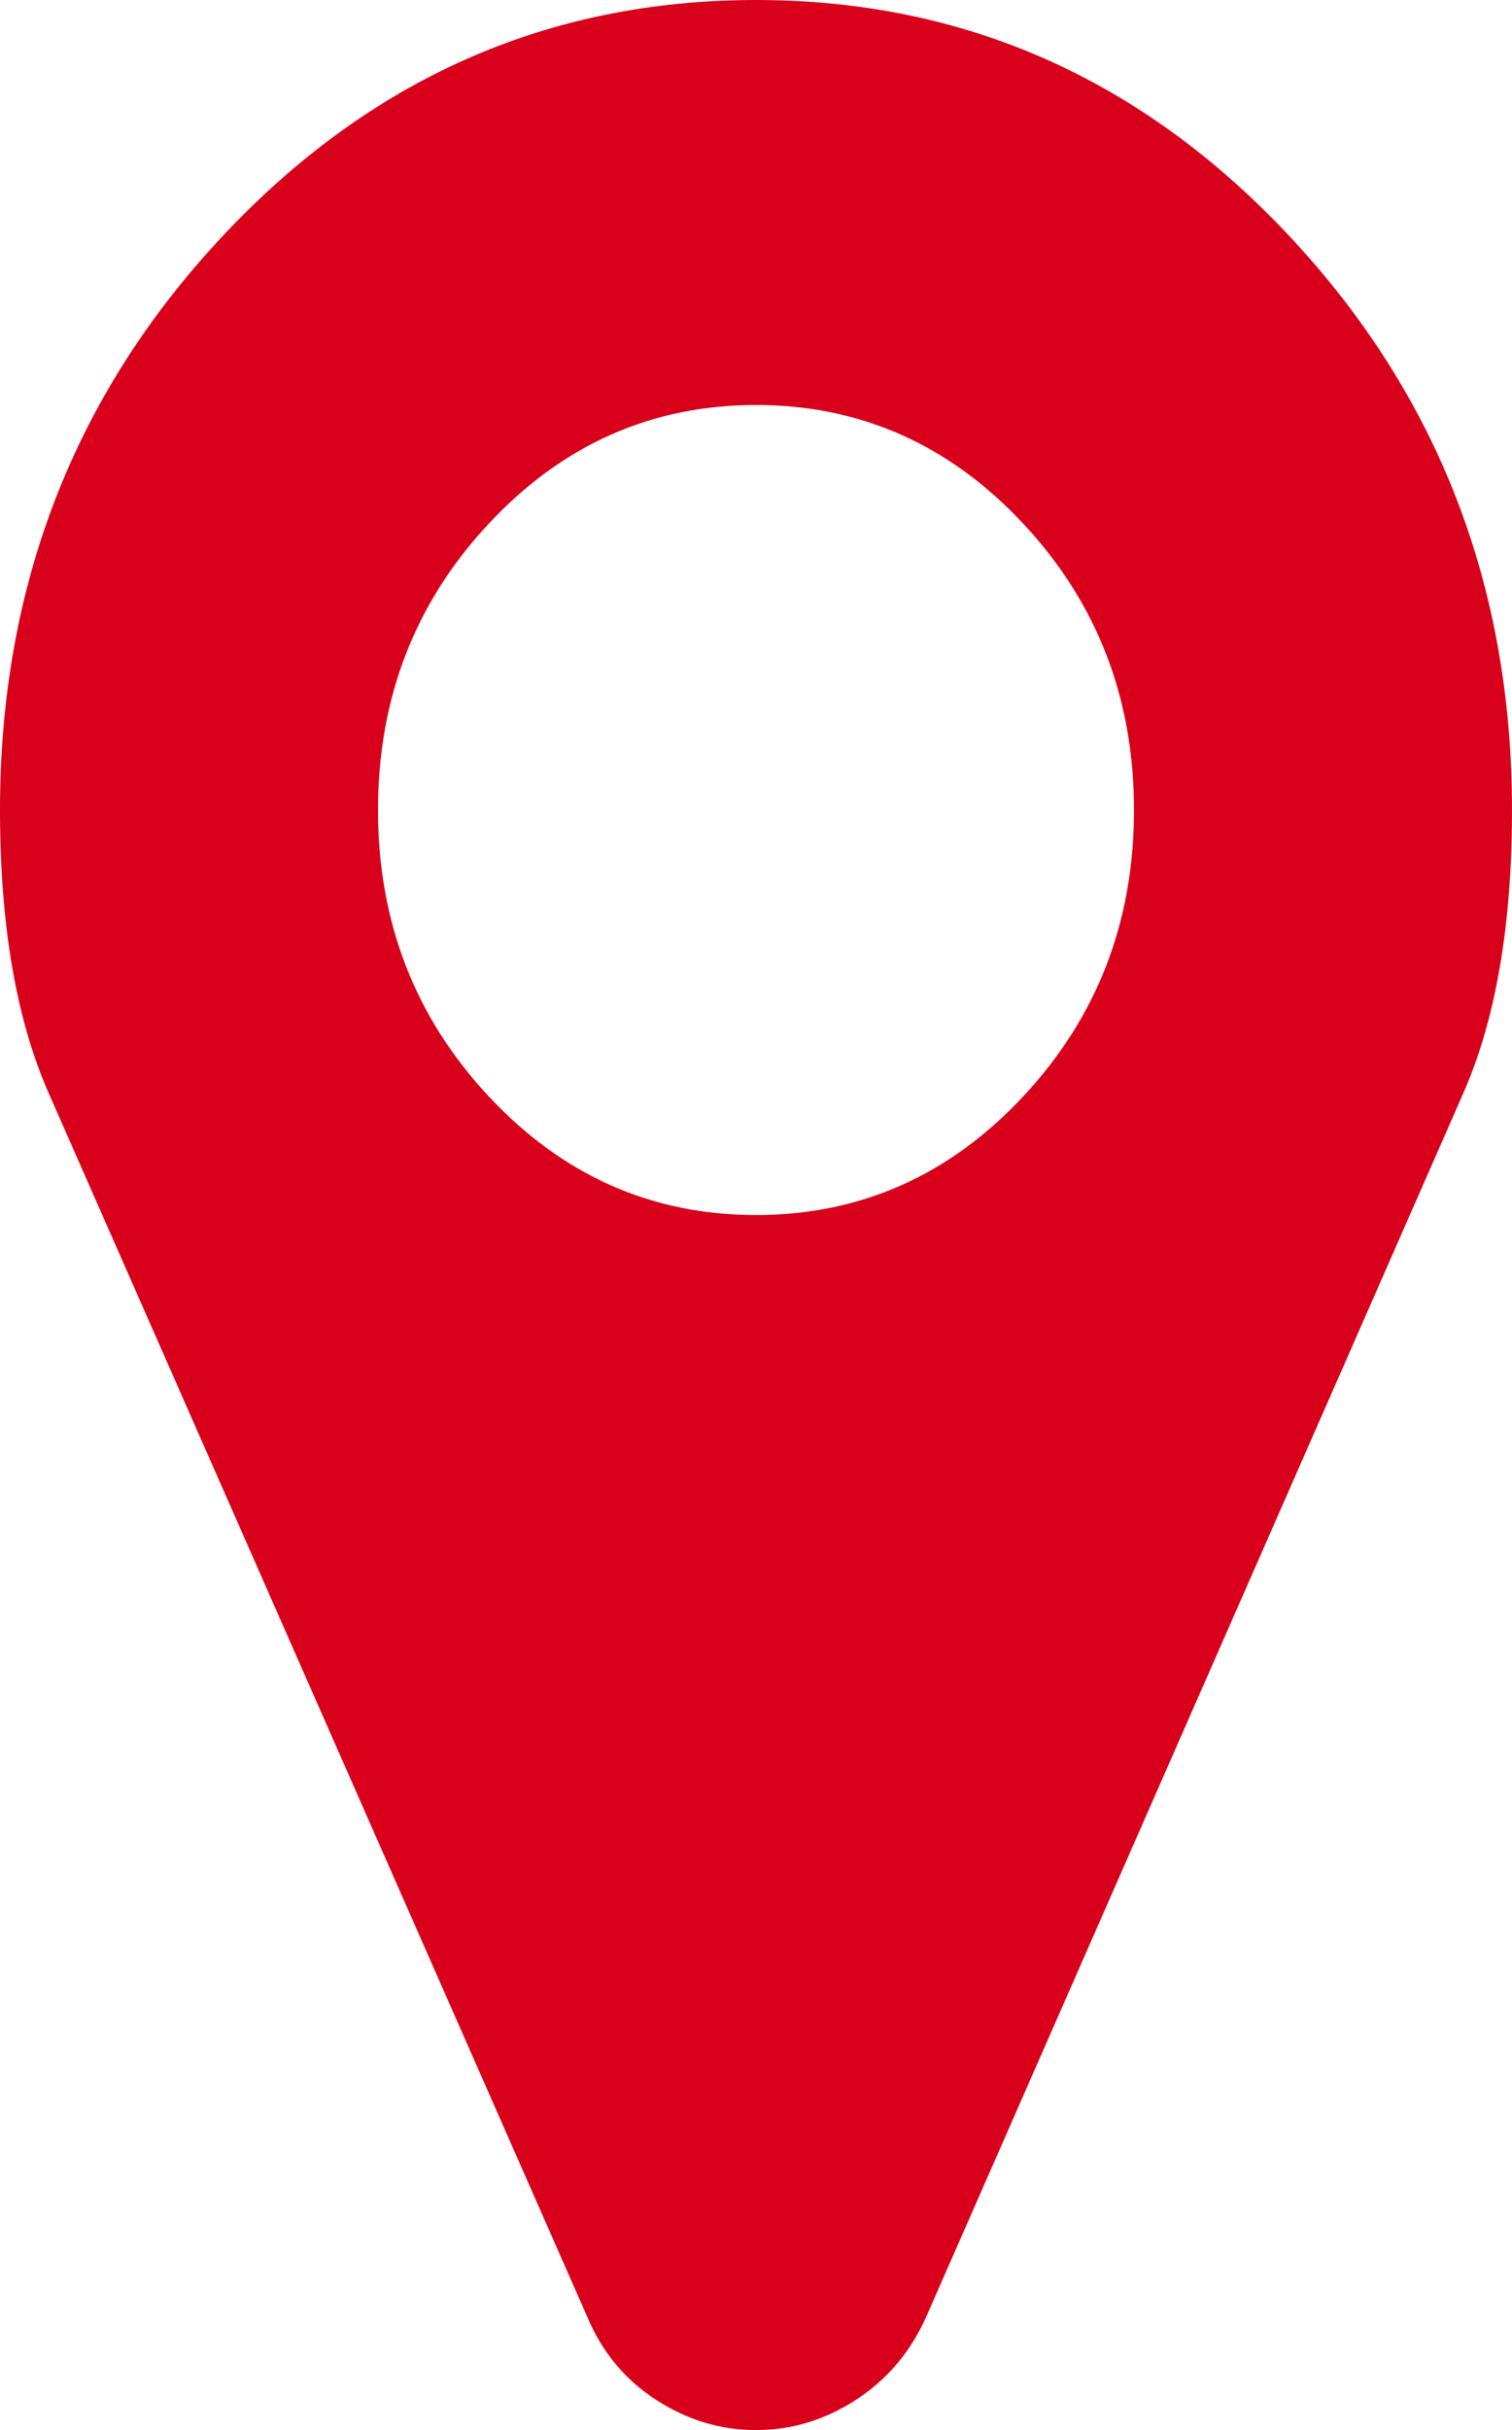 ﻿<?xml version="1.0" encoding="utf-8"?>
<svg version="1.1" xmlns:xlink="http://www.w3.org/1999/xlink" width="33px" height="53px" xmlns="http://www.w3.org/2000/svg">
  <defs>
    <pattern id="BGPattern" patternUnits="userSpaceOnUse" alignment="0 0" imageRepeat="None" />
    <mask fill="white" id="Clip277">
      <path d="M 22.333 23.912  C 23.944 22.187  24.75 20.105  24.75 17.667  C 24.75 15.228  23.944 13.146  22.333 11.421  C 20.722 9.696  18.777 8.833  16.5 8.833  C 14.223 8.833  12.278 9.696  10.667 11.421  C 9.056 13.146  8.25 15.228  8.25 17.667  C 8.25 20.105  9.056 22.187  10.667 23.912  C 12.278 25.637  14.223 26.5  16.5 26.5  C 18.777 26.5  20.722 25.637  22.333 23.912  Z M 28.166 5.176  C 31.389 8.626  33 12.79  33 17.667  C 33 20.174  32.646 22.233  31.937 23.843  L 20.206 50.55  C 19.862 51.309  19.352 51.907  18.675 52.344  C 17.999 52.781  17.273 53  16.5 53  C 15.727 53  15.001 52.781  14.325 52.344  C 13.648 51.907  13.148 51.309  12.826 50.55  L 1.063 23.843  C 0.354 22.233  0 20.174  0 17.667  C 0 12.79  1.611 8.626  4.834 5.176  C 8.057 1.725  11.945 0  16.5 0  C 21.055 0  24.943 1.725  28.166 5.176  Z " fill-rule="evenodd" />
    </mask>
  </defs>
  <g transform="matrix(1 0 0 1 -103 -389 )">
    <path d="M 22.333 23.912  C 23.944 22.187  24.75 20.105  24.75 17.667  C 24.75 15.228  23.944 13.146  22.333 11.421  C 20.722 9.696  18.777 8.833  16.5 8.833  C 14.223 8.833  12.278 9.696  10.667 11.421  C 9.056 13.146  8.25 15.228  8.25 17.667  C 8.25 20.105  9.056 22.187  10.667 23.912  C 12.278 25.637  14.223 26.5  16.5 26.5  C 18.777 26.5  20.722 25.637  22.333 23.912  Z M 28.166 5.176  C 31.389 8.626  33 12.79  33 17.667  C 33 20.174  32.646 22.233  31.937 23.843  L 20.206 50.55  C 19.862 51.309  19.352 51.907  18.675 52.344  C 17.999 52.781  17.273 53  16.5 53  C 15.727 53  15.001 52.781  14.325 52.344  C 13.648 51.907  13.148 51.309  12.826 50.55  L 1.063 23.843  C 0.354 22.233  0 20.174  0 17.667  C 0 12.79  1.611 8.626  4.834 5.176  C 8.057 1.725  11.945 0  16.5 0  C 21.055 0  24.943 1.725  28.166 5.176  Z " fill-rule="nonzero" fill="rgba(217, 0, 27, 1)" stroke="none" transform="matrix(1 0 0 1 103 389 )" class="fill" />
    <path d="M 22.333 23.912  C 23.944 22.187  24.75 20.105  24.75 17.667  C 24.75 15.228  23.944 13.146  22.333 11.421  C 20.722 9.696  18.777 8.833  16.5 8.833  C 14.223 8.833  12.278 9.696  10.667 11.421  C 9.056 13.146  8.25 15.228  8.25 17.667  C 8.25 20.105  9.056 22.187  10.667 23.912  C 12.278 25.637  14.223 26.5  16.5 26.5  C 18.777 26.5  20.722 25.637  22.333 23.912  Z " stroke-width="0" stroke-dasharray="0" stroke="rgba(255, 255, 255, 0)" fill="none" transform="matrix(1 0 0 1 103 389 )" class="stroke" mask="url(#Clip277)" />
    <path d="M 28.166 5.176  C 31.389 8.626  33 12.79  33 17.667  C 33 20.174  32.646 22.233  31.937 23.843  L 20.206 50.55  C 19.862 51.309  19.352 51.907  18.675 52.344  C 17.999 52.781  17.273 53  16.5 53  C 15.727 53  15.001 52.781  14.325 52.344  C 13.648 51.907  13.148 51.309  12.826 50.55  L 1.063 23.843  C 0.354 22.233  0 20.174  0 17.667  C 0 12.79  1.611 8.626  4.834 5.176  C 8.057 1.725  11.945 0  16.5 0  C 21.055 0  24.943 1.725  28.166 5.176  Z " stroke-width="0" stroke-dasharray="0" stroke="rgba(255, 255, 255, 0)" fill="none" transform="matrix(1 0 0 1 103 389 )" class="stroke" mask="url(#Clip277)" />
  </g>
</svg>